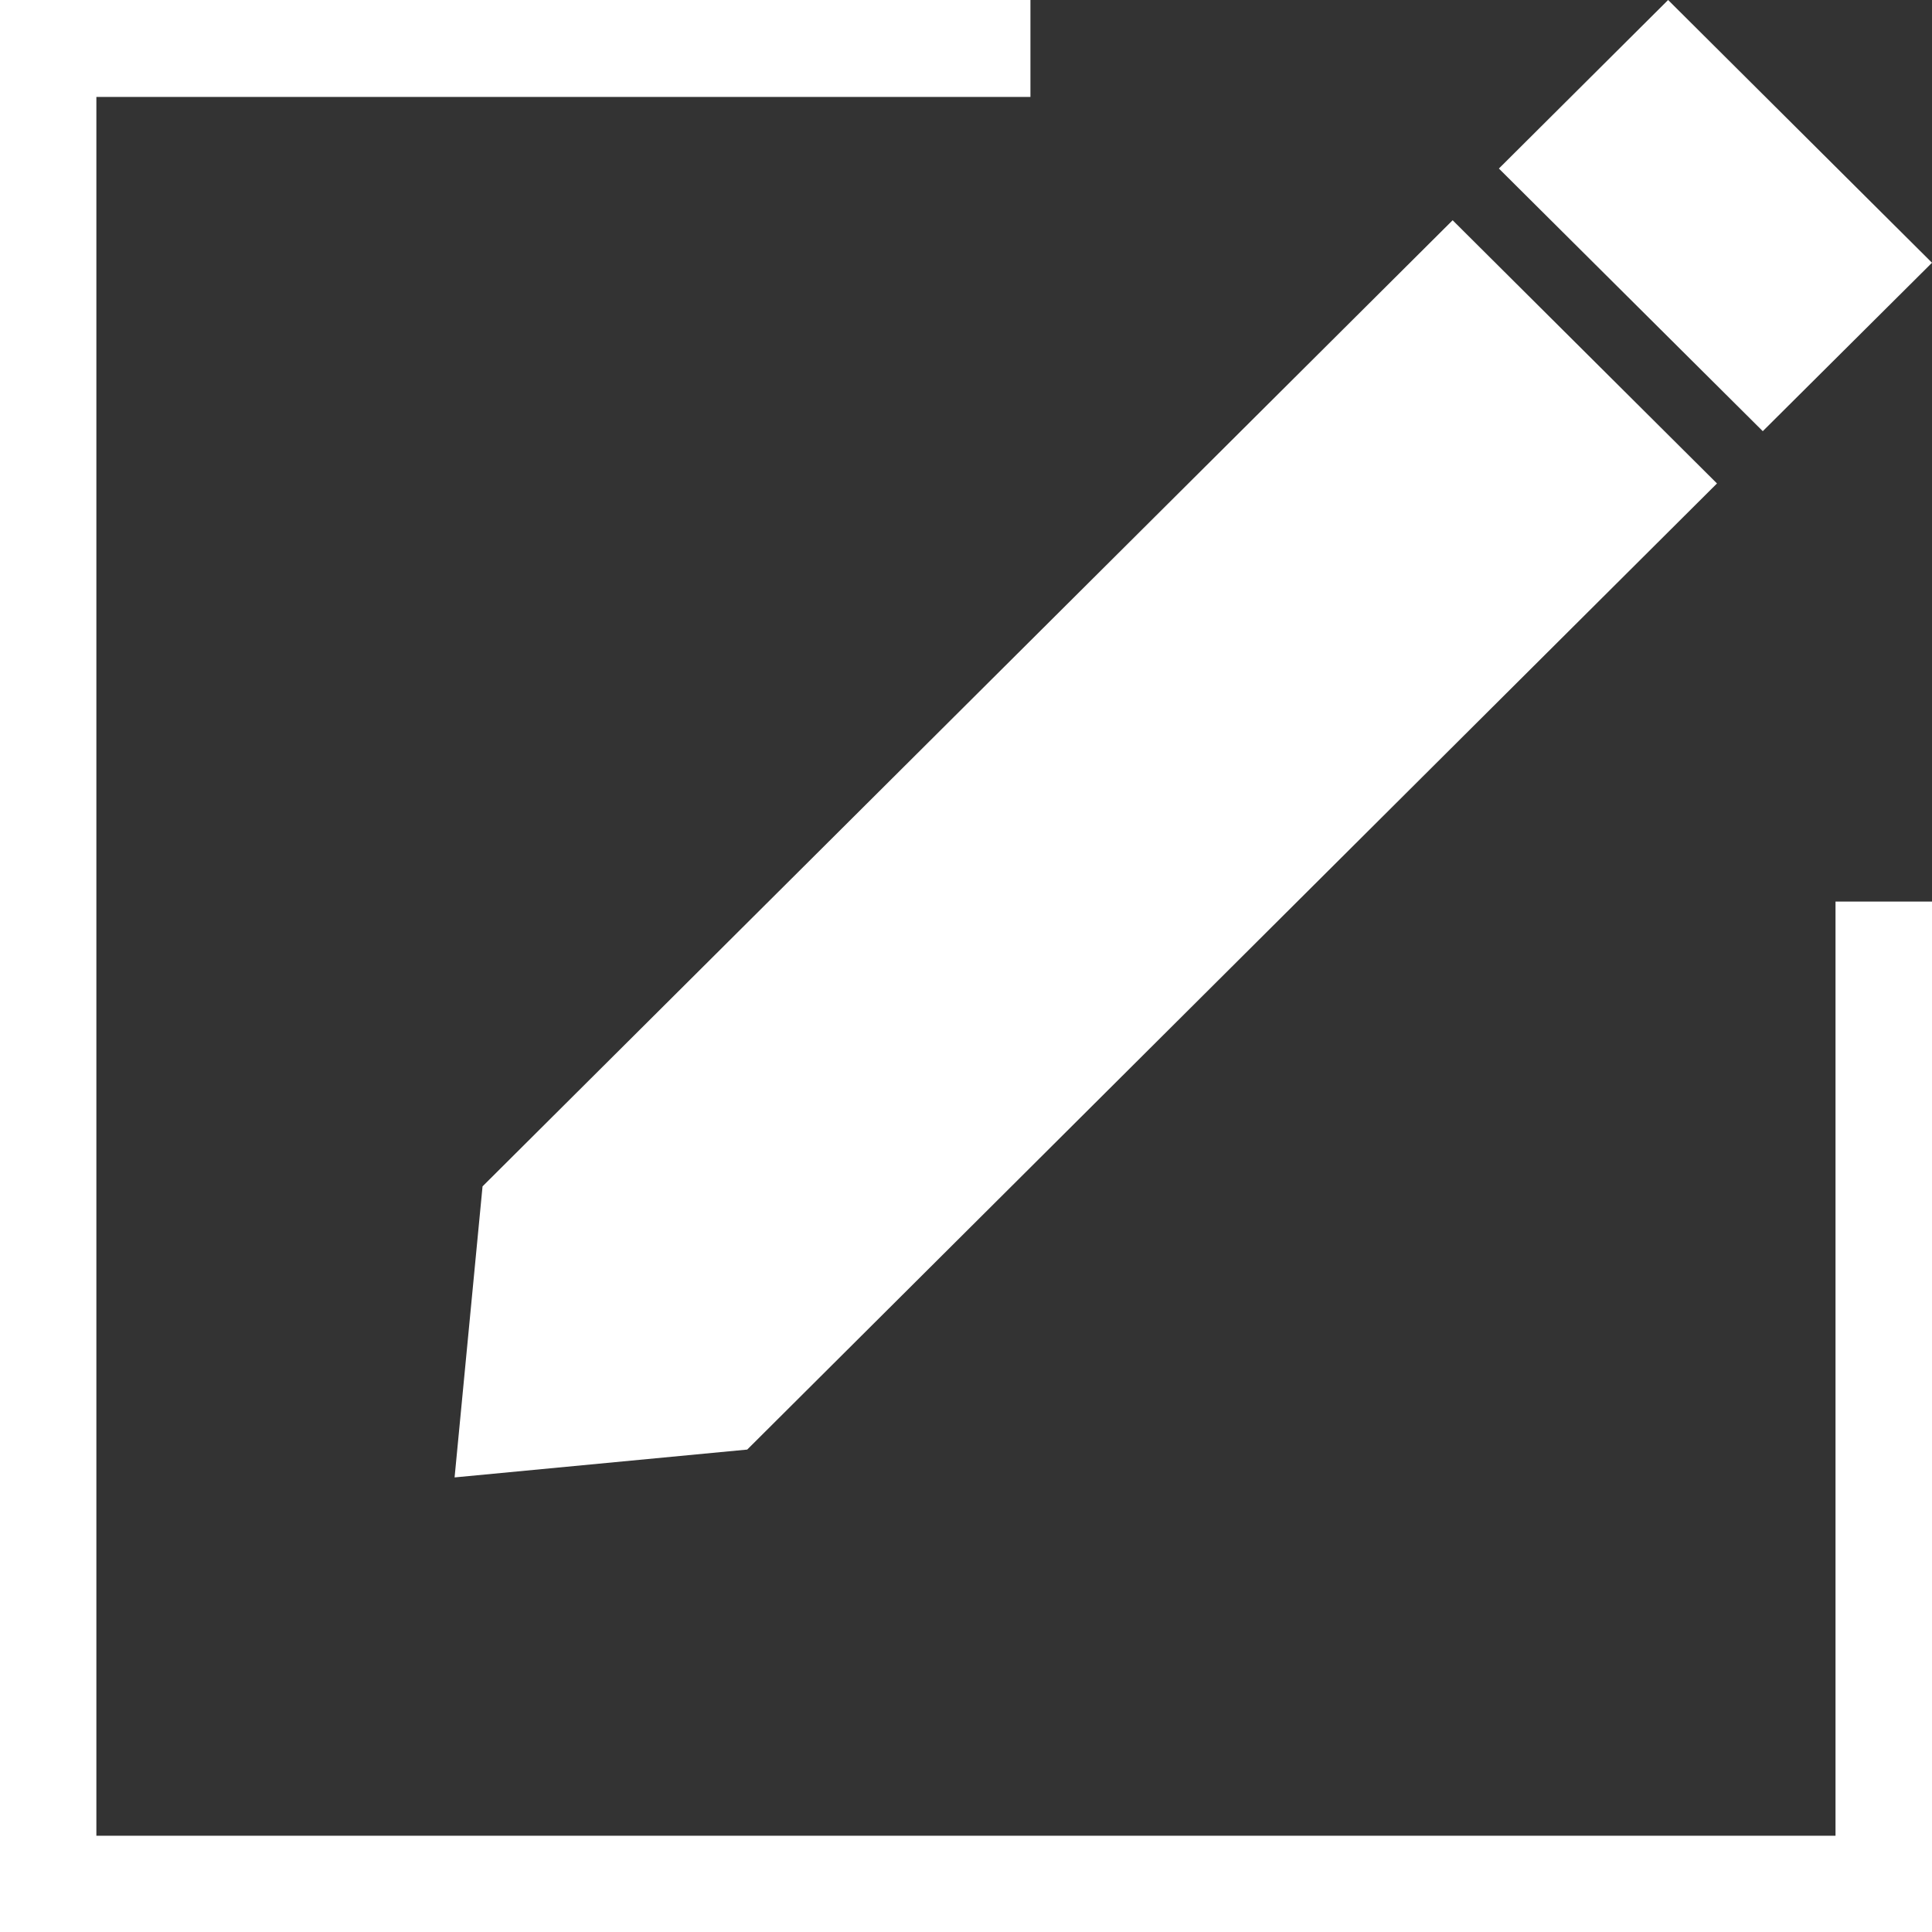 <?xml version="1.0" encoding="UTF-8"?>
<svg width="17px" height="17px" viewBox="0 0 17 17" version="1.1" xmlns="http://www.w3.org/2000/svg" xmlns:xlink="http://www.w3.org/1999/xlink">
    <rect x="0" y="0" width="17" height="17" fill="#333333" stroke="none"/>
    <!-- Generator: Sketch 52.1 (67048) - http://www.bohemiancoding.com/sketch -->
    <title>修改</title>
    <desc>Created with Sketch.</desc>
    <g id="慢阻肺专项" stroke="none" stroke-width="1" fill="none" fill-rule="evenodd">
        <g id="慢阻肺项目-修改申请按钮" transform="translate(-722, -296)" fill="#FFFFFF">
            <g id="修改" transform="translate(722, 296)">
                <polygon id="路径" points="16.151 16.153 0.848 16.153 0.848 0.853 9.067 0.853 9.067 0 0 0 0 17 17 17 17 7.933 16.151 7.933"></polygon>
                <path d="M4,13 L6.575,12.755 L15.108,4.254 L12.782,1.938 L4.246,10.439 L4,13 Z M13.189,1.483 L14.678,0 L17,2.312 L15.511,3.794 L13.189,1.483 Z" id="形状" fill-rule="nonzero"></path>
            </g>
        </g>
    </g>
</svg>